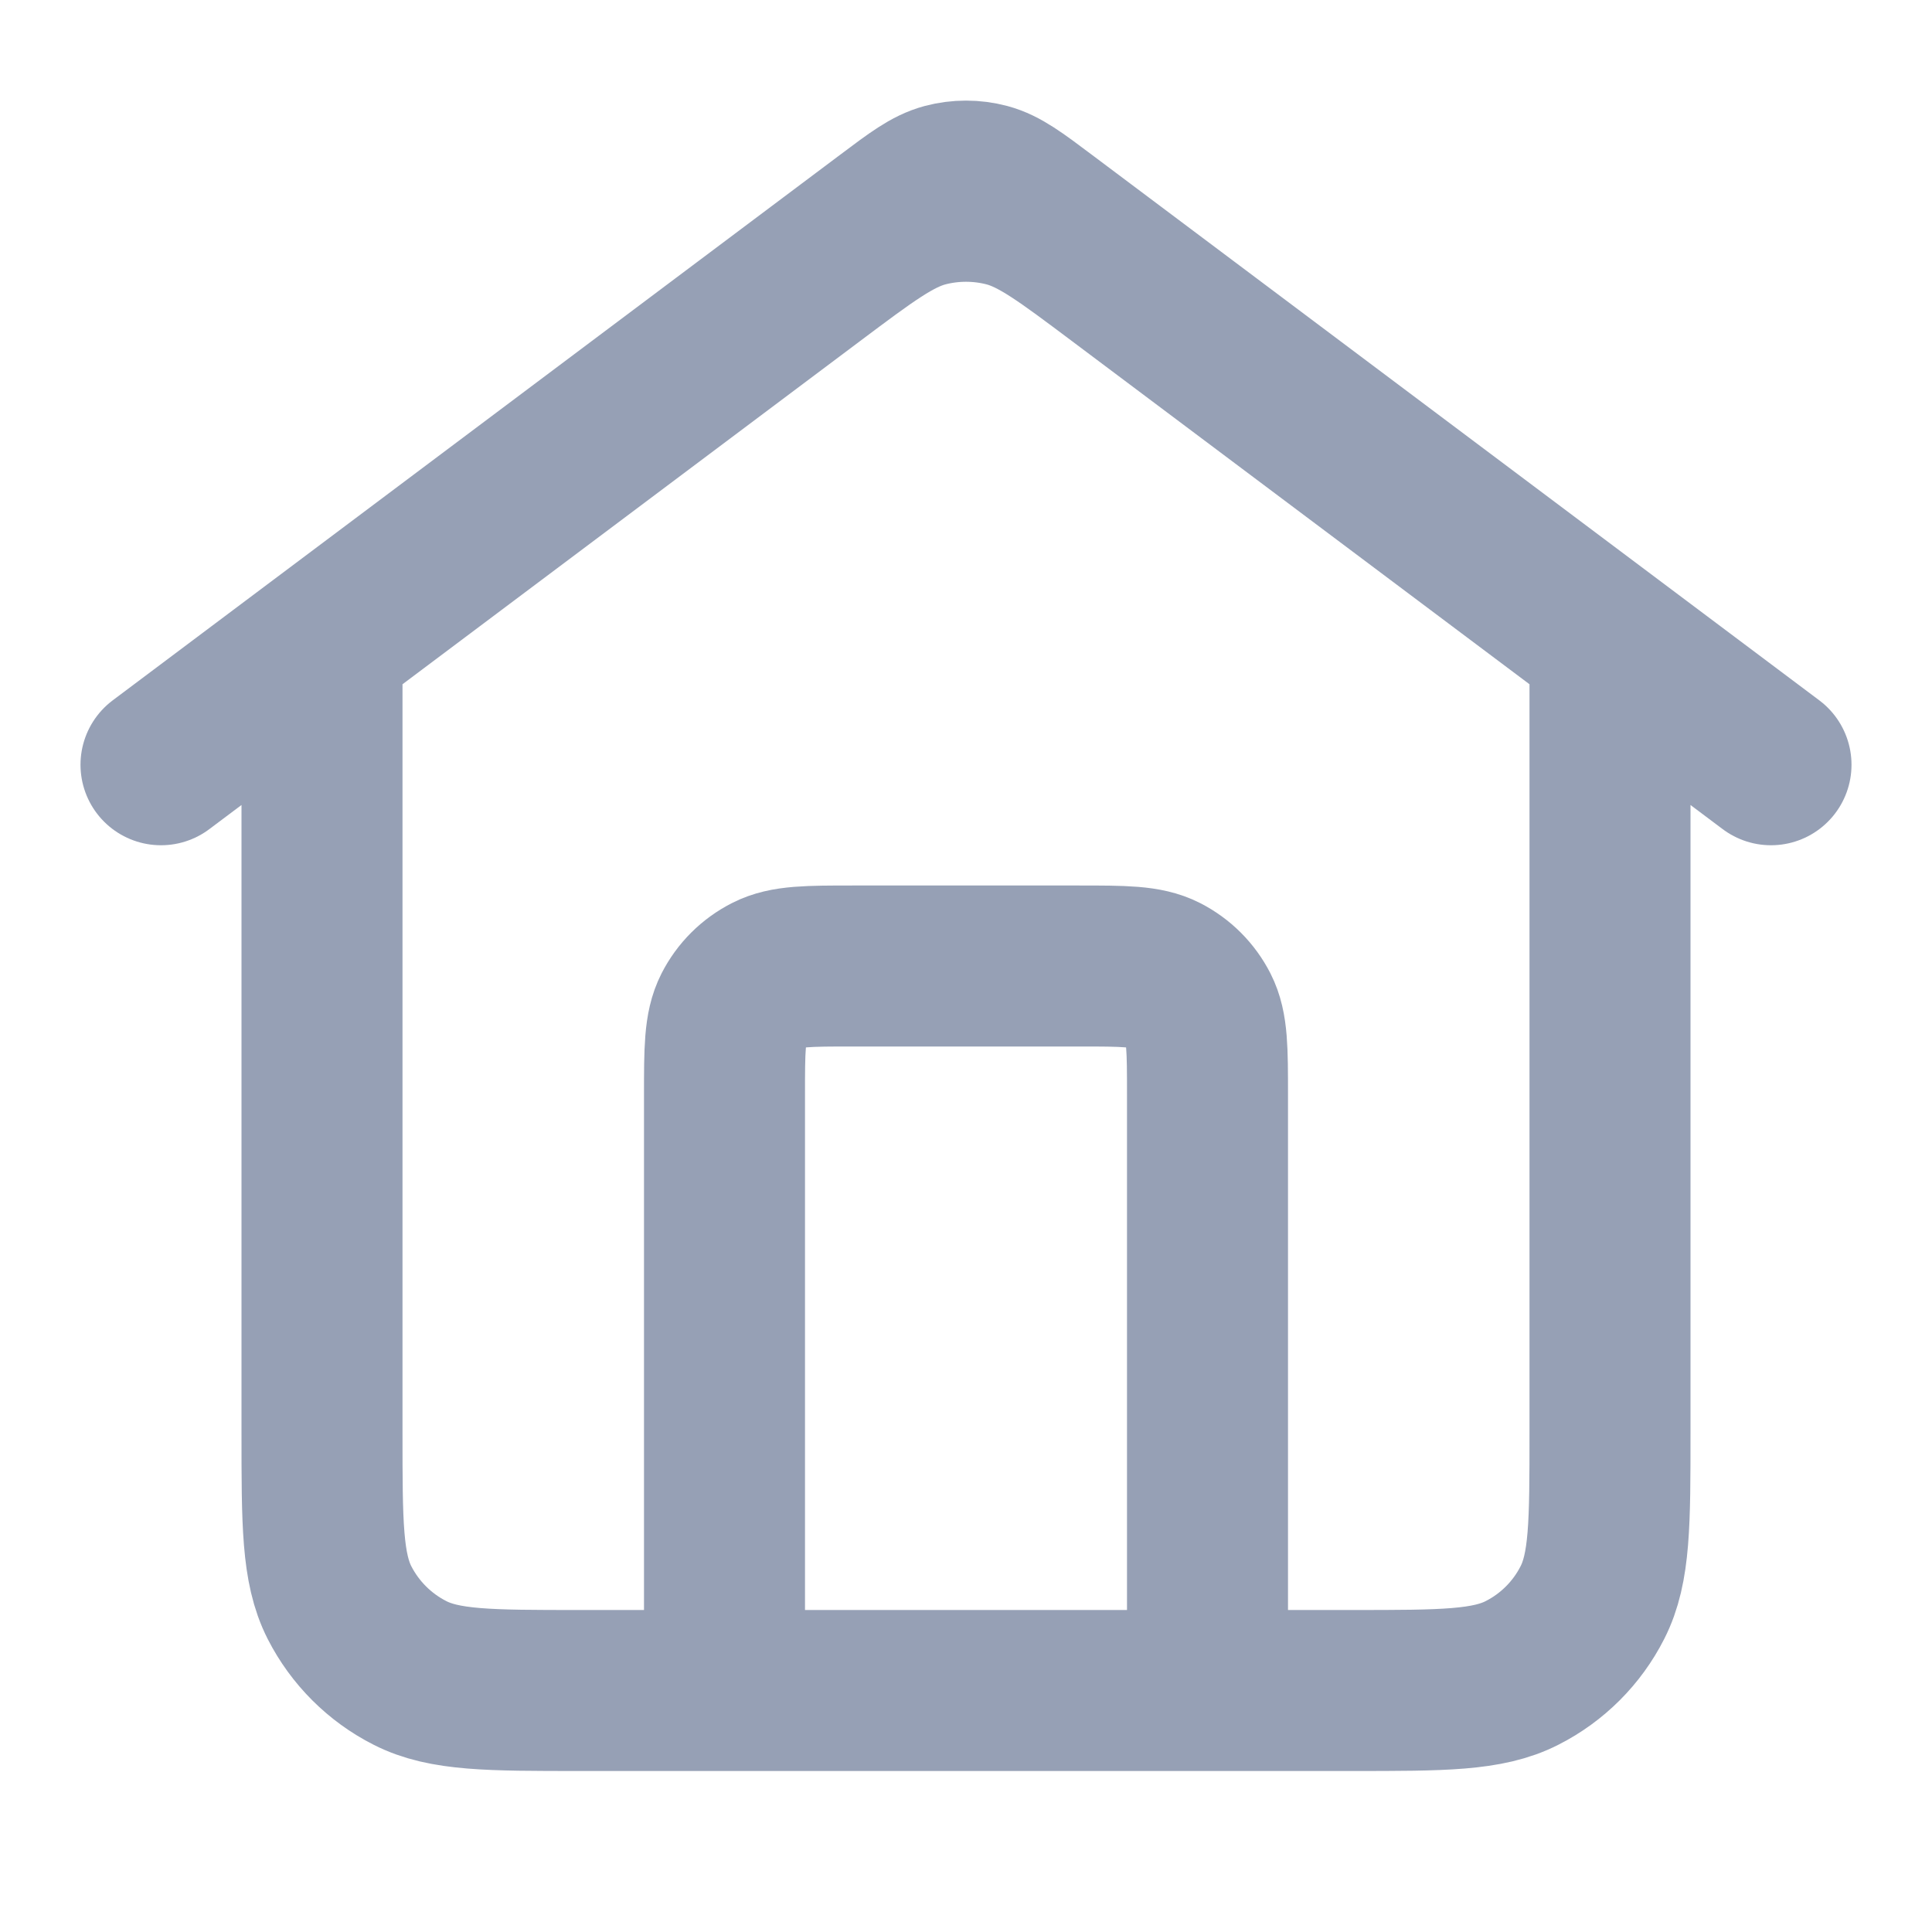 <svg width="18" height="18" viewBox="0 0 18 18" fill="none" xmlns="http://www.w3.org/2000/svg">
<g id="home-03 1">
<path id="Vector" d="M6.75 15.75V10.2C6.75 9.78 6.75 9.57 6.832 9.409C6.904 9.268 7.018 9.154 7.16 9.082C7.32 9 7.53 9 7.95 9H10.05C10.47 9 10.68 9 10.841 9.082C10.982 9.154 11.096 9.268 11.168 9.409C11.25 9.57 11.25 9.78 11.25 10.2V15.75M1.5 7.125L8.28 2.04C8.538 1.846 8.667 1.75 8.809 1.712C8.934 1.679 9.066 1.679 9.191 1.712C9.333 1.75 9.462 1.846 9.72 2.04L16.5 7.125M3 6V13.35C3 14.19 3 14.61 3.163 14.931C3.307 15.213 3.537 15.443 3.819 15.586C4.14 15.75 4.56 15.75 5.4 15.75H12.6C13.44 15.75 13.86 15.75 14.181 15.586C14.463 15.443 14.693 15.213 14.836 14.931C15 14.61 15 14.19 15 13.35V6L10.44 2.58C9.924 2.193 9.665 1.999 9.382 1.924C9.132 1.859 8.868 1.859 8.618 1.924C8.335 1.999 8.076 2.193 7.56 2.58L3 6Z" stroke="#96A0B5" stroke-width="1.5" stroke-linecap="round" stroke-linejoin="round"/>
</g>
</svg>

